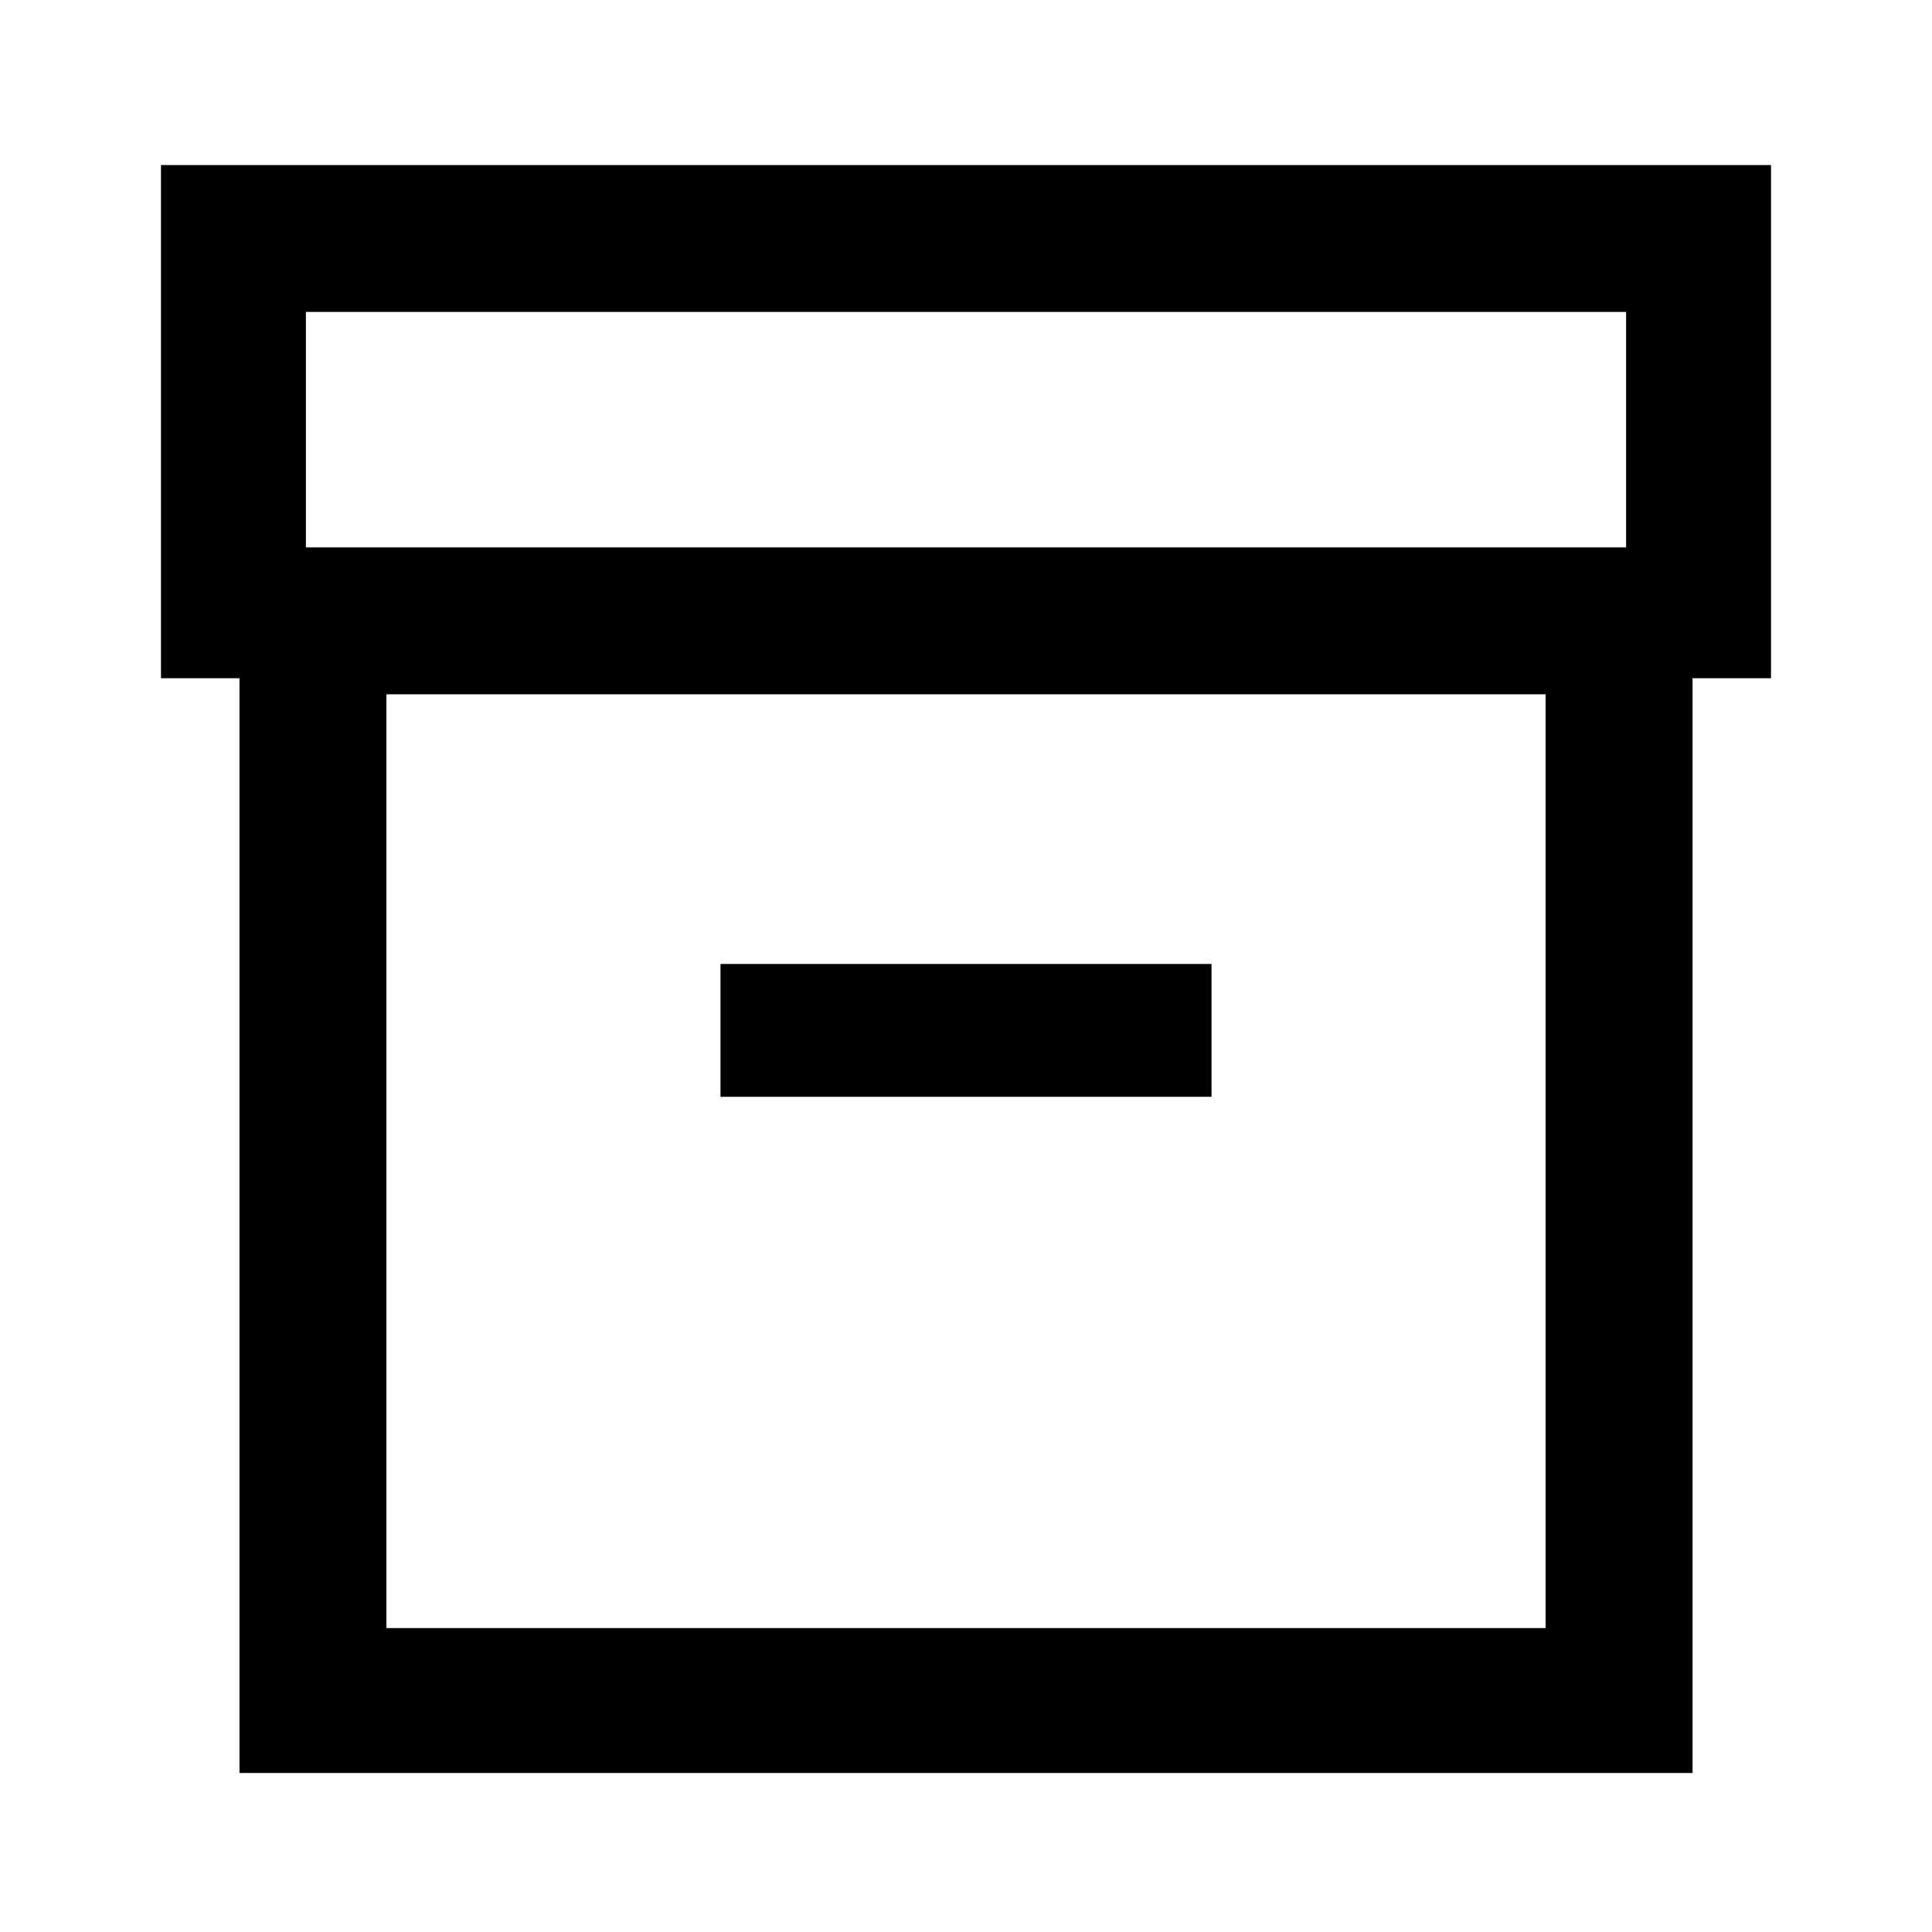 <svg xmlns="http://www.w3.org/2000/svg" height="40" width="40"><path d="M4.958 36.708V14.042H3.333V3.417h33.334v10.625h-1.625v22.666Zm3.042-3h24V14.375H8ZM6.333 11.333h27.334V6.458H6.333Zm8.584 11.375h10.166v-2.75H14.917ZM8 33.708V14.375v19.333Z"/></svg>